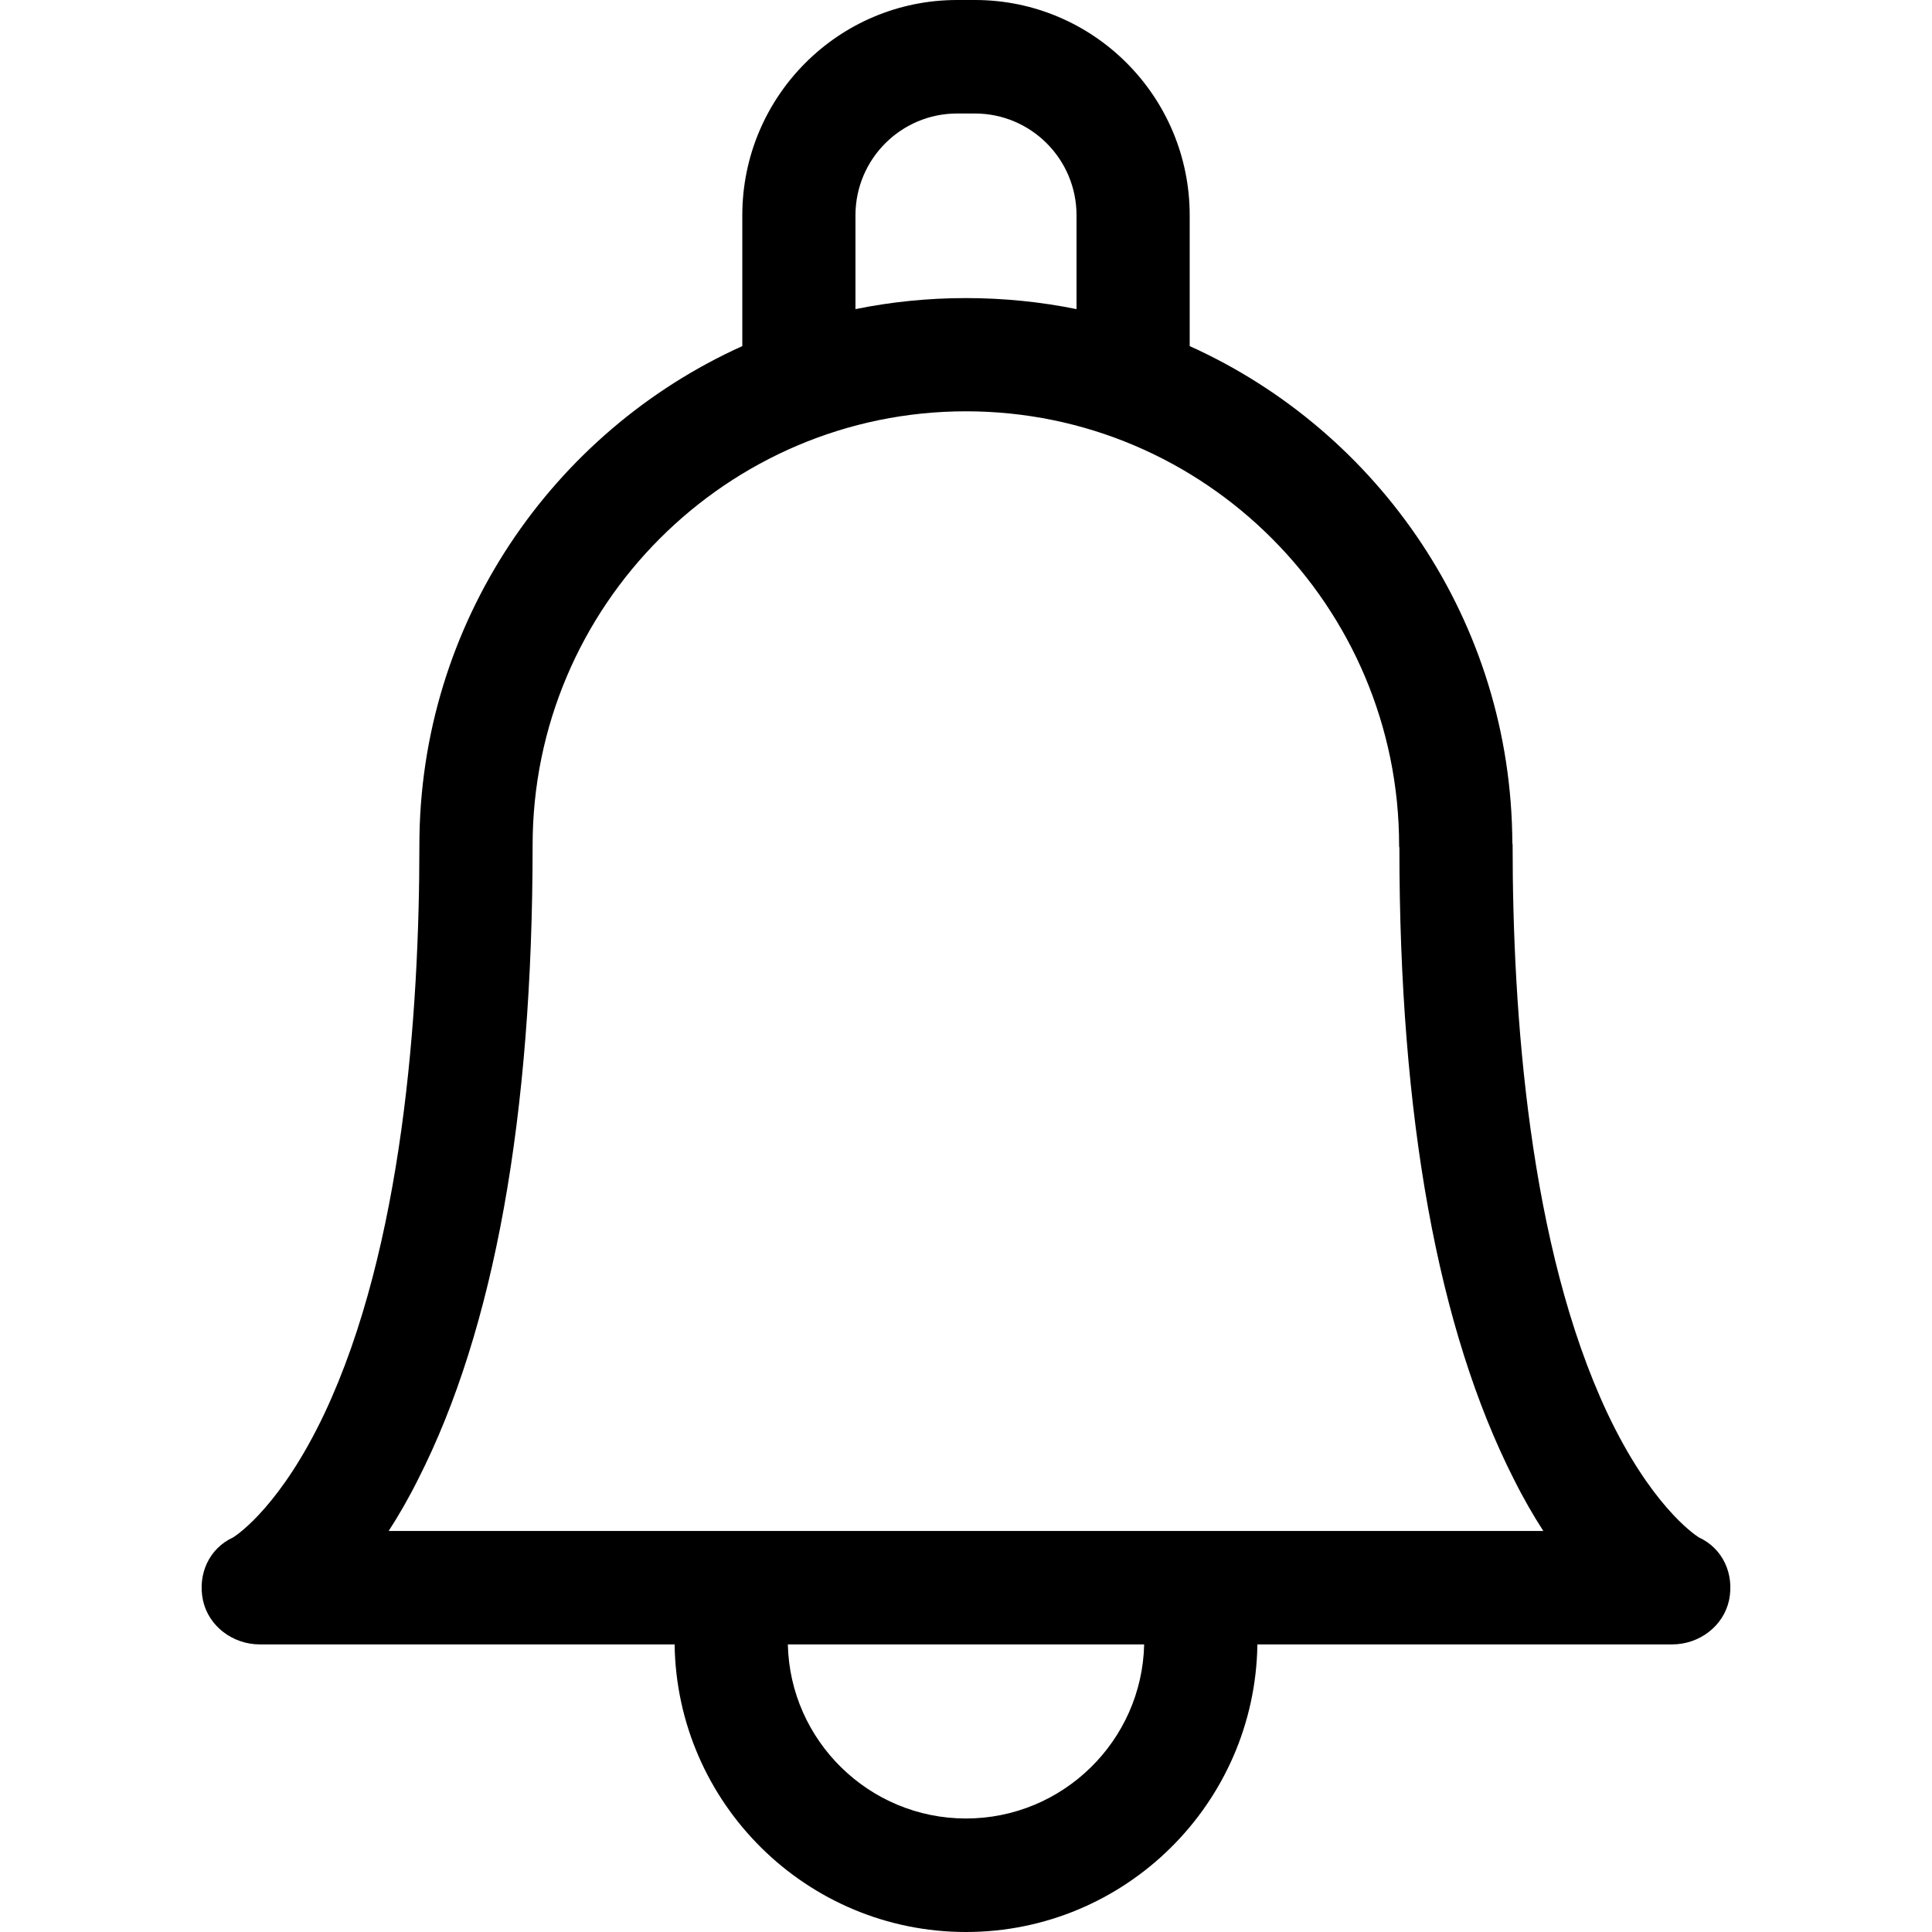<?xml version="1.0" encoding="UTF-8"?>
<svg xmlns="http://www.w3.org/2000/svg" xmlns:xlink="http://www.w3.org/1999/xlink" width="28pt" height="28pt" viewBox="0 0 28 28" version="1.1">
<g id="surface1">
<path style=" stroke:none;fill-rule:nonzero;fill:rgb(0%,0%,0%);fill-opacity:1;" d="M 24.621 22.281 C 24.539 22.23 23.918 21.797 23.297 20.484 C 22.16 18.07 21.922 14.676 21.922 12.25 C 21.922 12.242 21.922 12.23 21.918 12.219 C 21.906 9.016 19.988 6.254 17.242 5.016 L 17.242 3.121 C 17.242 1.398 15.848 0 14.129 0 L 13.871 0 C 12.152 0 10.758 1.398 10.758 3.121 L 10.758 5.016 C 8.004 6.258 6.078 9.035 6.078 12.25 C 6.078 14.676 5.84 18.07 4.703 20.484 C 4.082 21.797 3.461 22.23 3.379 22.281 C 3.031 22.441 2.863 22.812 2.941 23.191 C 3.023 23.57 3.375 23.832 3.766 23.832 L 9.777 23.832 C 9.809 26.137 11.691 28 14 28 C 16.309 28 18.191 26.137 18.223 23.832 L 24.234 23.832 C 24.625 23.832 24.977 23.57 25.059 23.191 C 25.137 22.812 24.969 22.441 24.621 22.281 Z M 12.398 3.121 C 12.398 2.305 13.059 1.645 13.871 1.645 L 14.129 1.645 C 14.941 1.645 15.602 2.305 15.602 3.121 L 15.602 4.48 C 15.086 4.375 14.547 4.32 14 4.32 C 13.449 4.32 12.914 4.375 12.398 4.48 Z M 14 26.355 C 12.598 26.355 11.449 25.23 11.418 23.832 L 16.582 23.832 C 16.551 25.23 15.402 26.355 14 26.355 Z M 17.305 22.188 C 17.305 22.188 5.633 22.188 5.633 22.188 C 5.777 21.965 5.922 21.715 6.062 21.434 C 7.164 19.266 7.719 16.176 7.719 12.25 C 7.719 8.785 10.539 5.961 14 5.961 C 17.461 5.961 20.277 8.785 20.277 12.254 C 20.277 12.266 20.277 12.273 20.281 12.285 C 20.281 16.191 20.84 19.27 21.938 21.434 C 22.078 21.715 22.223 21.965 22.367 22.188 Z M 17.305 22.188 "/>
</g>
</svg>
